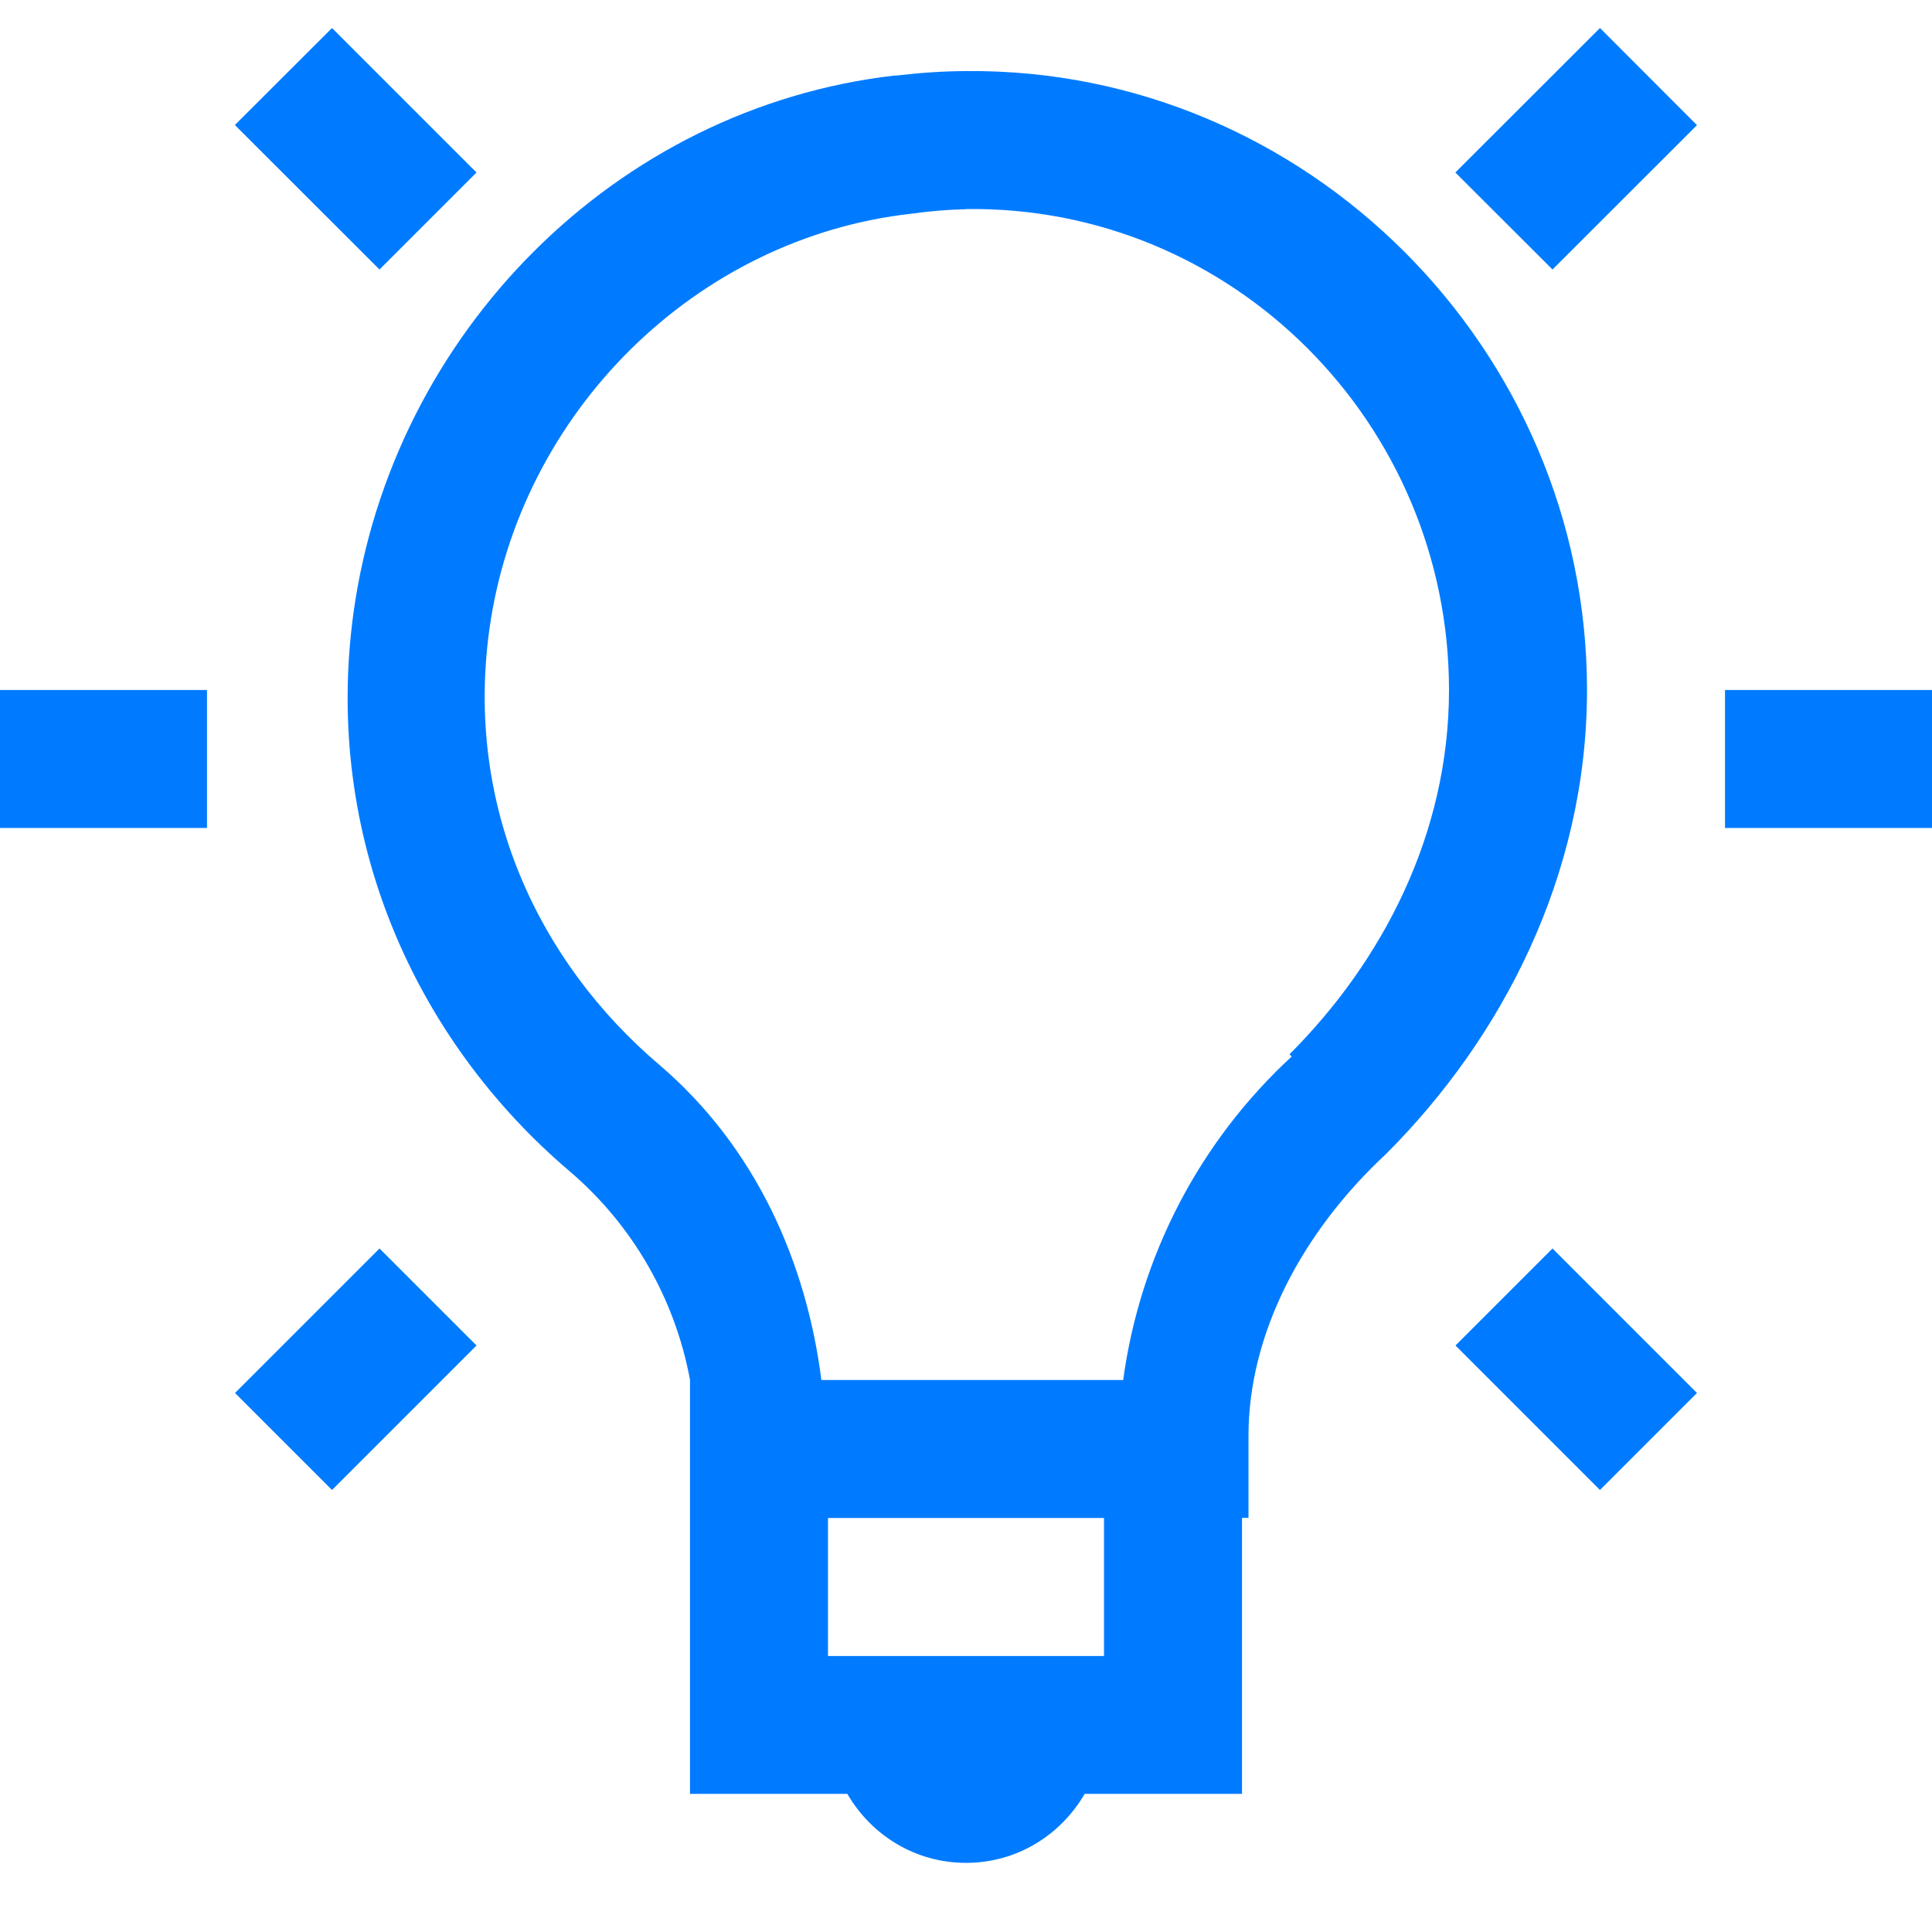 <svg width="14" height="14" viewBox="0 0 14 14" fill="none" xmlns="http://www.w3.org/2000/svg">
<path d="M2.406 0.203L1.702 0.906L2.75 1.953L3.453 1.25L2.406 0.203ZM11.594 0.203L10.546 1.25L11.25 1.953L12.297 0.907L11.594 0.203ZM7 0.515C6.835 0.516 6.668 0.527 6.5 0.547H6.485C4.457 0.78 2.843 2.418 2.562 4.437C2.338 6.062 3.009 7.535 4.125 8.485C4.582 8.874 4.891 9.409 5 9.999V12.999H6.14C6.314 13.298 6.631 13.499 7 13.499C7.369 13.499 7.686 13.298 7.86 12.999H9V10.999H9.047V10.405C9.047 9.672 9.428 8.934 10.047 8.359C10.875 7.53 11.5 6.353 11.5 5C11.5 2.53 9.467 0.492 7 0.515ZM7 1.515C8.932 1.488 10.5 3.07 10.5 5C10.5 6.047 10.015 6.969 9.344 7.64L9.36 7.656C8.692 8.272 8.261 9.101 8.139 10H5.952C5.843 9.143 5.475 8.313 4.78 7.718C3.897 6.968 3.37 5.838 3.546 4.562C3.765 2.987 5.043 1.721 6.609 1.548C6.738 1.53 6.869 1.519 6.999 1.516L7 1.515ZM0 5V6H1.5V5H0ZM12.5 5V6H14V5H12.5ZM2.75 9.047L1.703 10.094L2.406 10.797L3.453 9.75L2.75 9.047ZM11.25 9.047L10.547 9.75L11.594 10.797L12.297 10.094L11.25 9.047ZM6 11H8V12H6V11Z" fill="#007BFF"/>
</svg>
